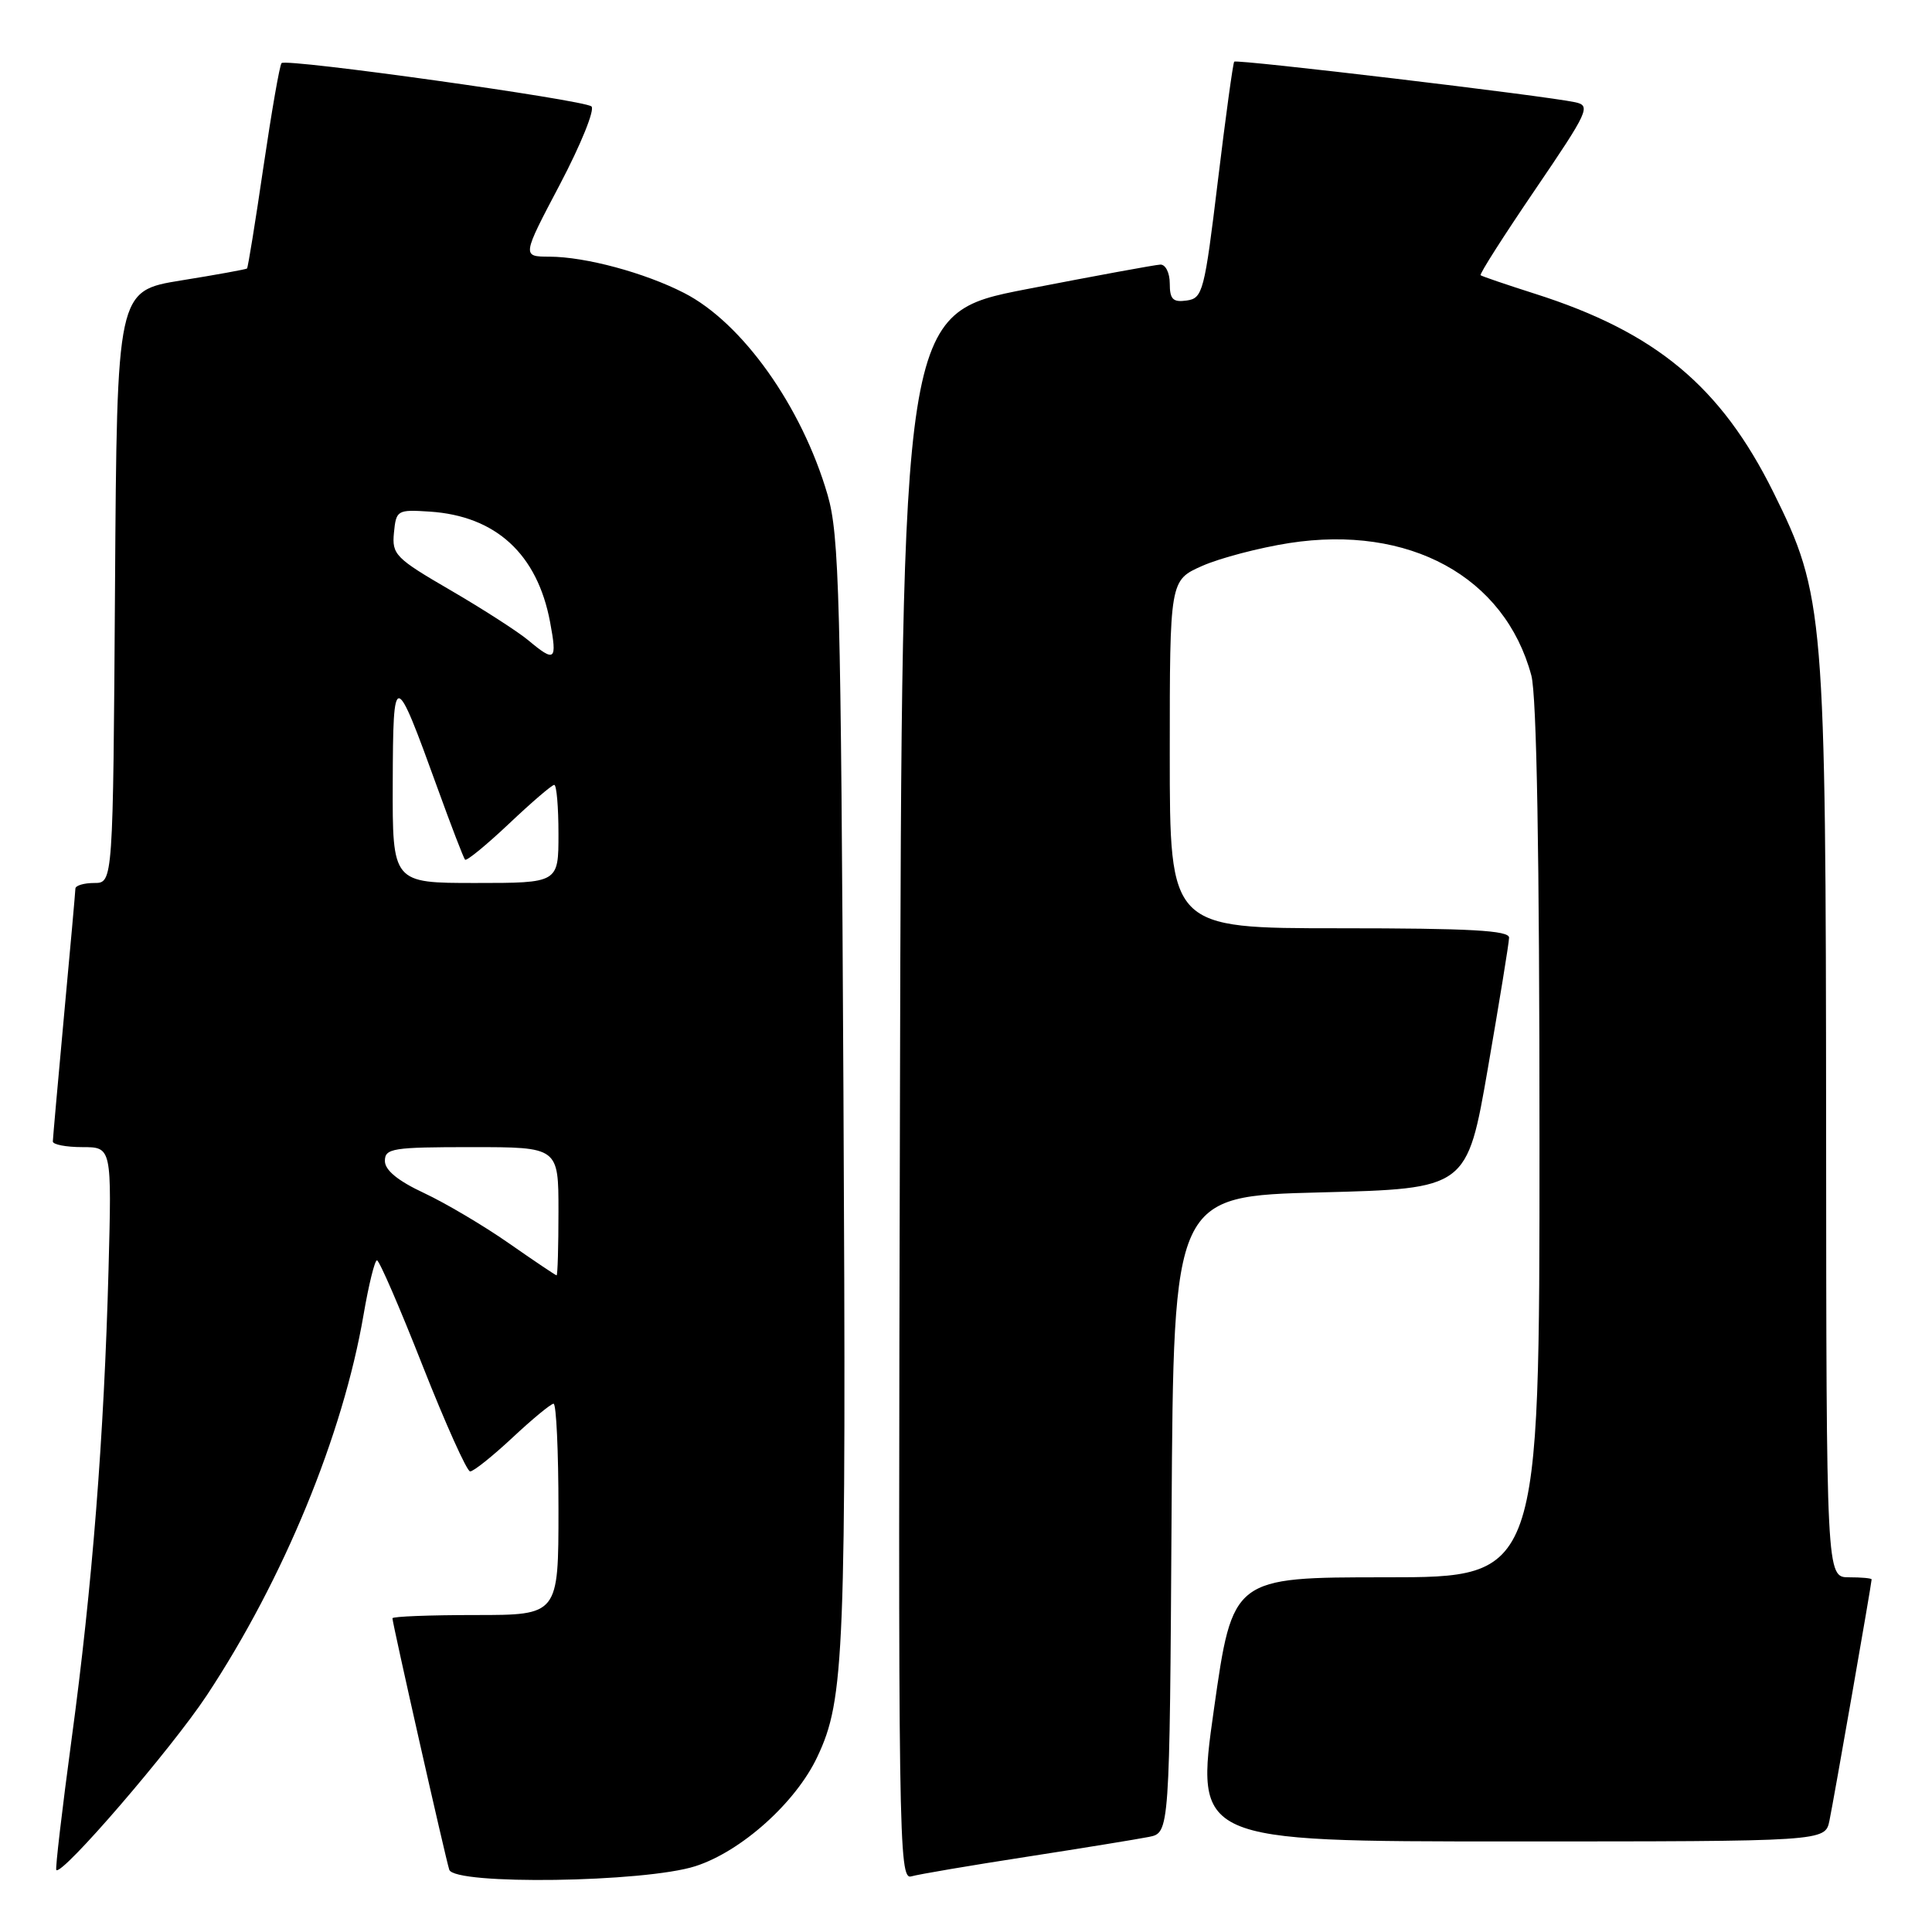 <?xml version="1.0" encoding="UTF-8" standalone="no"?>
<!DOCTYPE svg PUBLIC "-//W3C//DTD SVG 1.1//EN" "http://www.w3.org/Graphics/SVG/1.1/DTD/svg11.dtd" >
<svg xmlns="http://www.w3.org/2000/svg" xmlns:xlink="http://www.w3.org/1999/xlink" version="1.1" viewBox="0 0 256 256">
 <g >
 <path fill="currentColor"
d=" M 92.14 247.28 C 98.22 245.33 105.45 238.85 108.30 232.79 C 111.91 225.15 112.14 219.40 111.76 144.68 C 111.42 79.03 111.21 70.89 109.66 65.57 C 106.25 53.86 98.35 42.75 90.63 38.81 C 85.40 36.13 77.58 34.03 72.83 34.01 C 69.15 34.00 69.15 34.00 74.20 24.42 C 76.97 19.15 78.85 14.51 78.37 14.10 C 77.33 13.23 37.95 7.71 37.31 8.36 C 37.06 8.60 35.99 14.78 34.91 22.09 C 33.84 29.39 32.86 35.46 32.73 35.58 C 32.60 35.69 28.68 36.41 24.00 37.16 C 15.50 38.54 15.50 38.54 15.24 77.77 C 14.98 117.00 14.98 117.00 12.49 117.00 C 11.12 117.00 9.99 117.34 9.99 117.75 C 9.98 118.16 9.31 125.70 8.49 134.50 C 7.68 143.30 7.01 150.84 7.00 151.25 C 7.00 151.66 8.76 152.00 10.91 152.00 C 14.81 152.00 14.81 152.00 14.38 168.25 C 13.79 190.32 12.23 210.20 9.48 230.50 C 8.22 239.85 7.31 247.63 7.46 247.79 C 8.22 248.56 22.69 231.76 27.41 224.63 C 37.56 209.27 45.44 190.16 48.17 174.23 C 48.85 170.26 49.65 167.00 49.95 167.00 C 50.26 167.00 52.98 173.29 56.00 180.97 C 59.03 188.65 61.86 194.95 62.29 194.97 C 62.73 194.99 65.25 192.97 67.90 190.50 C 70.54 188.03 73.00 186.00 73.35 186.00 C 73.71 186.00 74.00 192.30 74.00 200.00 C 74.00 214.00 74.00 214.00 63.00 214.00 C 56.95 214.00 52.00 214.19 52.00 214.43 C 52.00 215.09 59.05 246.31 59.53 247.75 C 60.20 249.80 85.41 249.44 92.14 247.28 Z  M 136.00 246.04 C 143.43 244.89 150.73 243.70 152.24 243.40 C 154.98 242.85 154.98 242.85 155.24 200.67 C 155.50 158.50 155.50 158.50 174.95 158.00 C 194.39 157.50 194.39 157.50 197.16 141.50 C 198.68 132.70 199.95 124.94 199.96 124.25 C 199.99 123.29 194.85 123.00 177.50 123.00 C 155.00 123.00 155.00 123.00 155.00 99.94 C 155.00 76.89 155.00 76.89 159.31 74.98 C 161.67 73.94 166.86 72.58 170.82 71.96 C 186.73 69.49 199.39 76.41 202.91 89.50 C 203.62 92.14 203.99 113.15 203.99 151.25 C 204.00 209.00 204.00 209.00 183.66 209.00 C 163.33 209.00 163.33 209.00 160.85 226.50 C 158.37 244.00 158.37 244.00 200.11 244.00 C 241.84 244.00 241.84 244.00 242.41 241.25 C 242.98 238.51 248.00 209.80 248.00 209.28 C 248.00 209.12 246.65 209.00 245.00 209.00 C 242.00 209.00 242.00 209.00 241.97 149.25 C 241.93 81.23 241.73 78.84 234.99 65.24 C 228.03 51.21 219.42 44.03 203.41 38.93 C 199.61 37.72 196.36 36.61 196.19 36.47 C 196.01 36.32 199.27 31.22 203.42 25.12 C 210.49 14.73 210.82 14.00 208.73 13.55 C 204.79 12.69 163.85 7.82 163.54 8.17 C 163.38 8.35 162.40 15.47 161.37 24.00 C 159.60 38.65 159.37 39.52 157.25 39.82 C 155.42 40.08 155.00 39.66 155.00 37.57 C 155.00 36.15 154.44 35.03 153.75 35.06 C 153.06 35.09 145.07 36.56 136.00 38.32 C 119.50 41.53 119.50 41.53 119.25 145.34 C 119.00 243.89 119.08 249.11 120.75 248.63 C 121.71 248.35 128.57 247.19 136.00 246.04 Z  M 67.43 164.74 C 64.09 162.41 59.02 159.41 56.18 158.08 C 52.71 156.46 51.00 155.05 51.00 153.83 C 51.00 152.16 52.02 152.00 62.50 152.00 C 74.00 152.00 74.00 152.00 74.00 160.50 C 74.00 165.18 73.89 169.00 73.75 168.99 C 73.61 168.98 70.77 167.07 67.43 164.74 Z  M 52.04 103.75 C 52.09 88.65 52.27 88.68 58.00 104.50 C 59.79 109.45 61.42 113.68 61.62 113.91 C 61.82 114.13 64.43 111.99 67.43 109.16 C 70.43 106.32 73.13 104.00 73.44 104.00 C 73.75 104.00 74.00 106.92 74.00 110.50 C 74.00 117.00 74.00 117.00 63.00 117.00 C 52.00 117.00 52.00 117.00 52.04 103.75 Z  M 70.00 84.84 C 68.62 83.69 63.99 80.71 59.70 78.21 C 52.39 73.96 51.92 73.48 52.20 70.59 C 52.49 67.60 52.64 67.51 56.93 67.79 C 65.70 68.36 71.20 73.41 72.89 82.43 C 73.85 87.56 73.55 87.81 70.00 84.84 Z "/>
</g>
</svg>